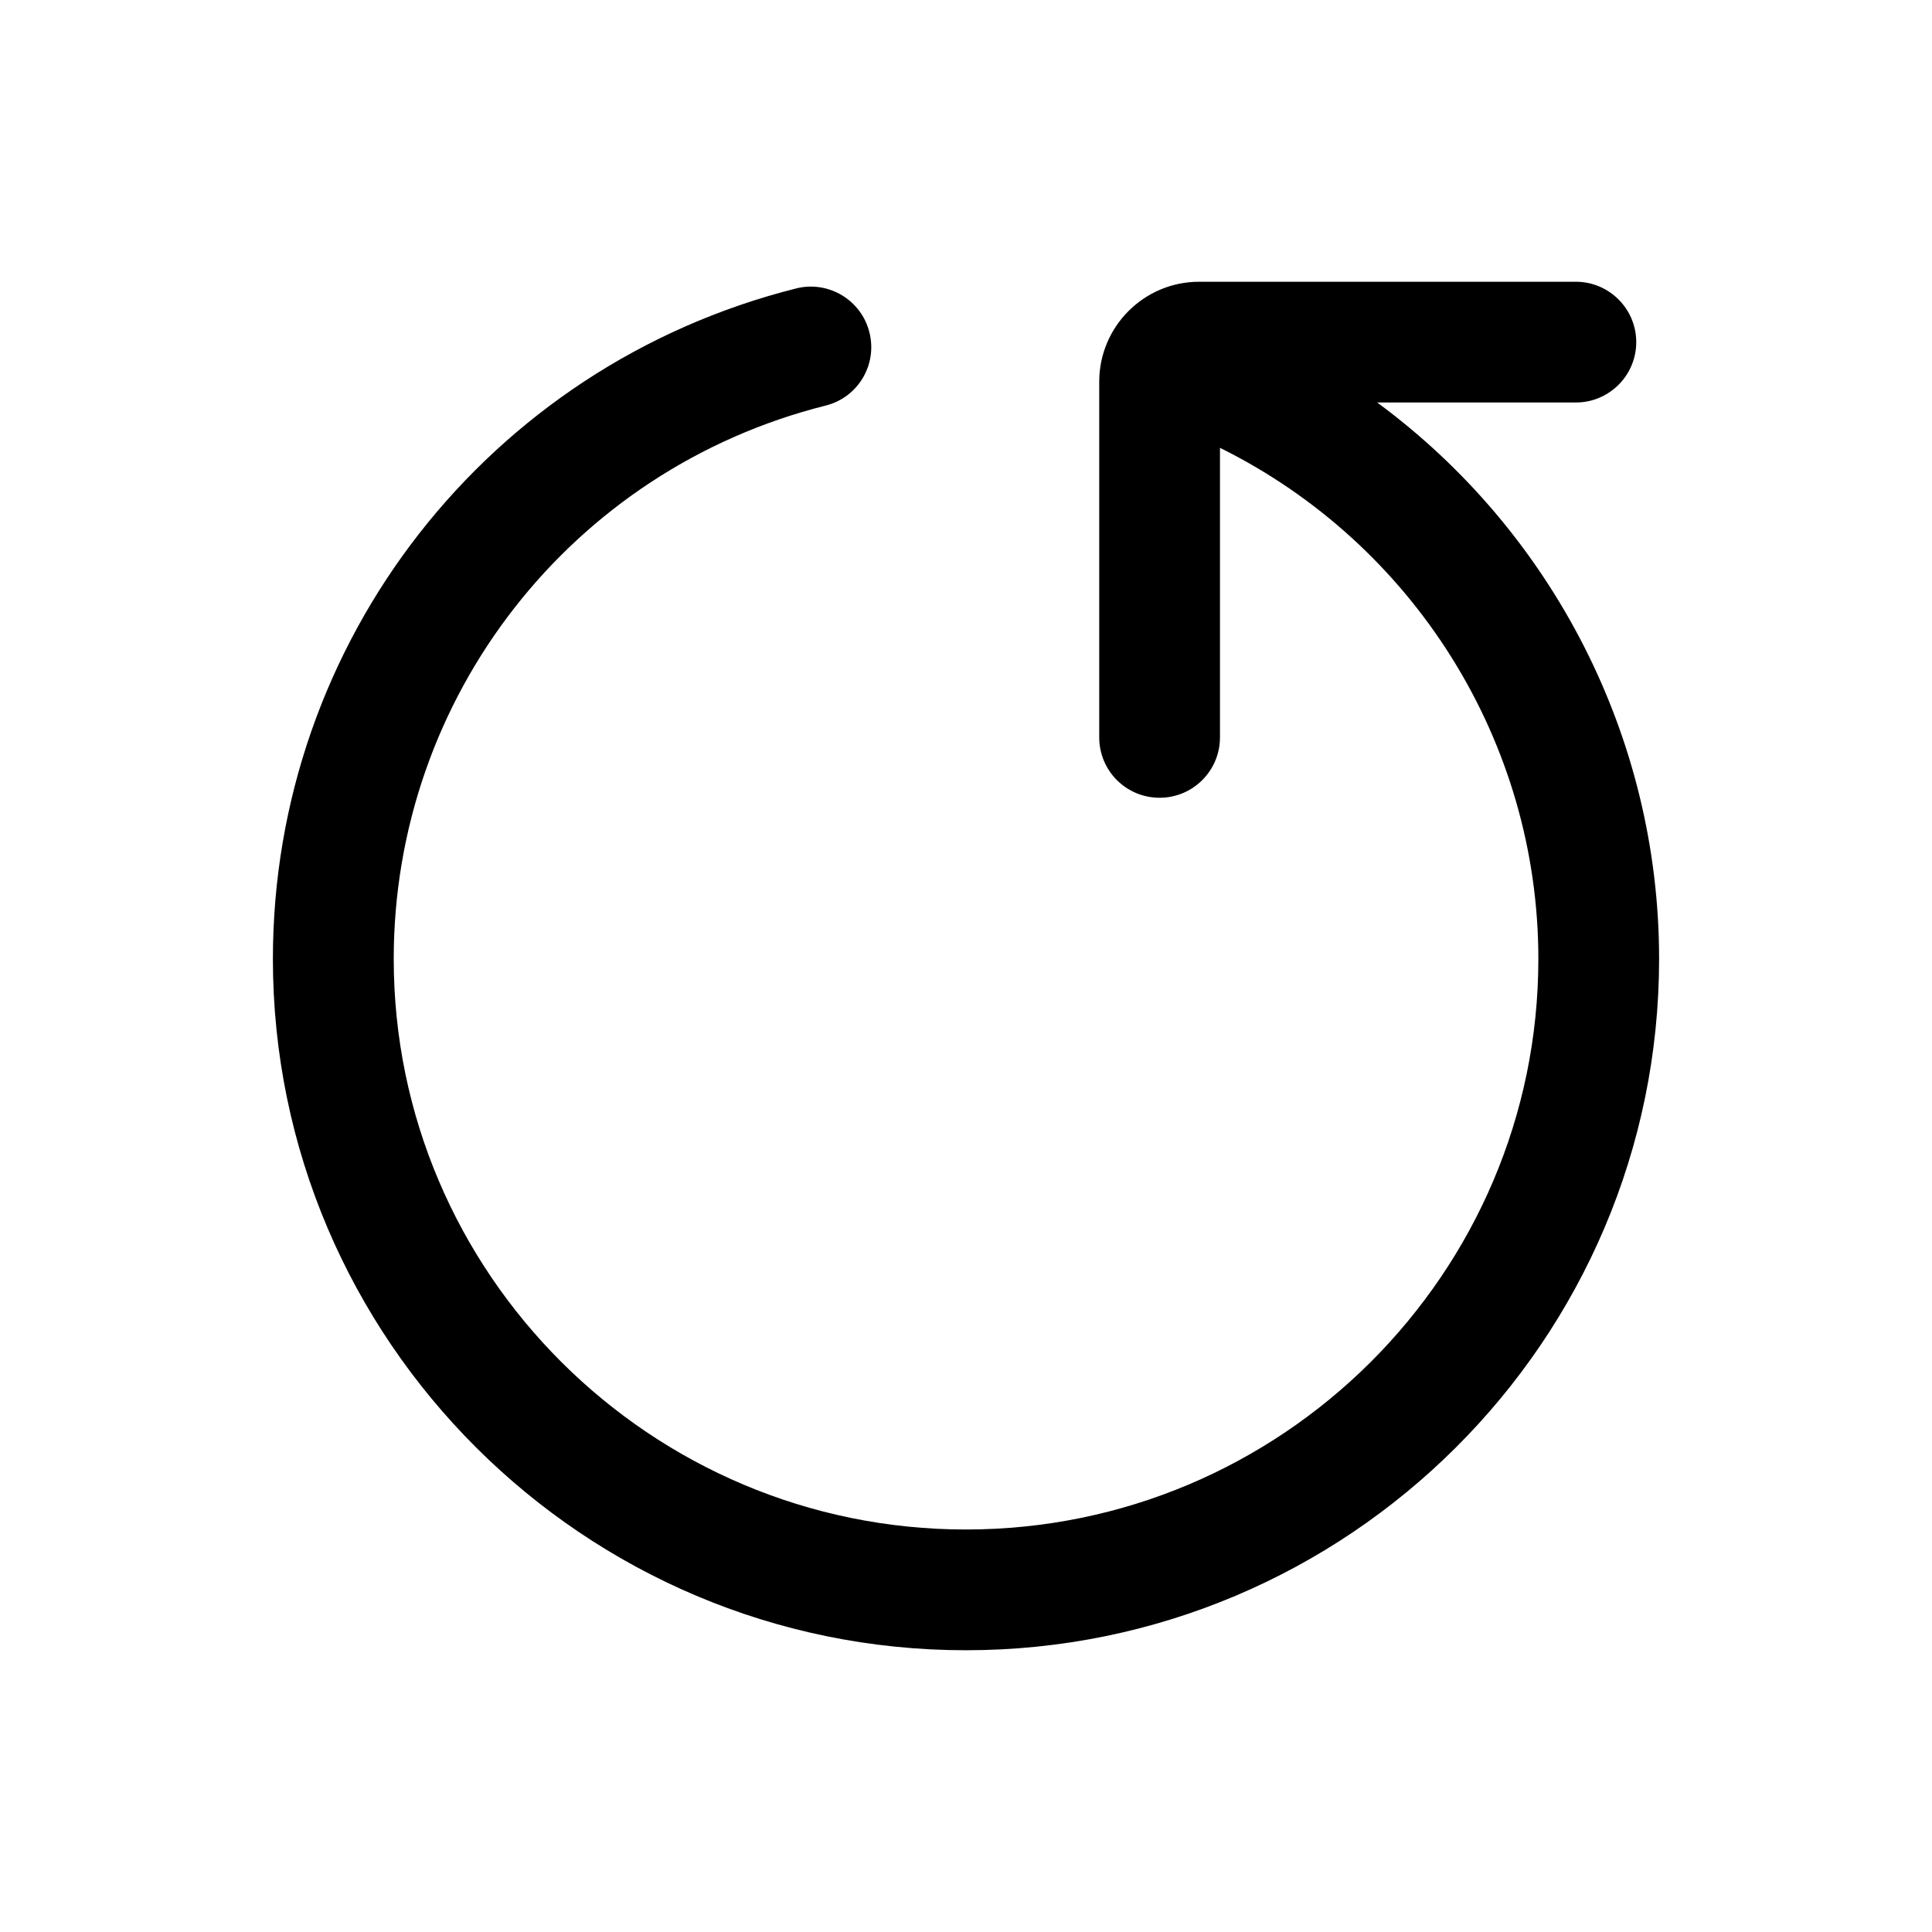 <svg width="24" height="24" viewBox="0 0 24 24" fill="none" xmlns="http://www.w3.org/2000/svg">
<path fill-rule="evenodd" clip-rule="evenodd" d="M17.108 5H19.576C19.989 5 20.326 4.664 20.326 4.25C20.326 3.836 19.989 3.5 19.576 3.5H14.896C14.211 3.5 13.655 4.057 13.655 4.742V9.16C13.655 9.574 13.989 9.91 14.405 9.91C14.819 9.91 15.155 9.574 15.155 9.16V5.563C17.564 6.756 19.11 9.215 19.11 11.912C19.11 15.82 15.921 19 11.999 19C8.081 19 4.891 15.82 4.891 11.912C4.891 8.659 7.098 5.832 10.257 5.038C10.659 4.938 10.902 4.529 10.8 4.128C10.7 3.727 10.291 3.482 9.89 3.583C6.064 4.546 3.39 7.971 3.39 11.912C3.39 16.647 7.253 20.5 11.999 20.5C16.747 20.5 20.61 16.647 20.61 11.912C20.61 9.154 19.279 6.599 17.108 5Z" fill="black"/>
</svg>
